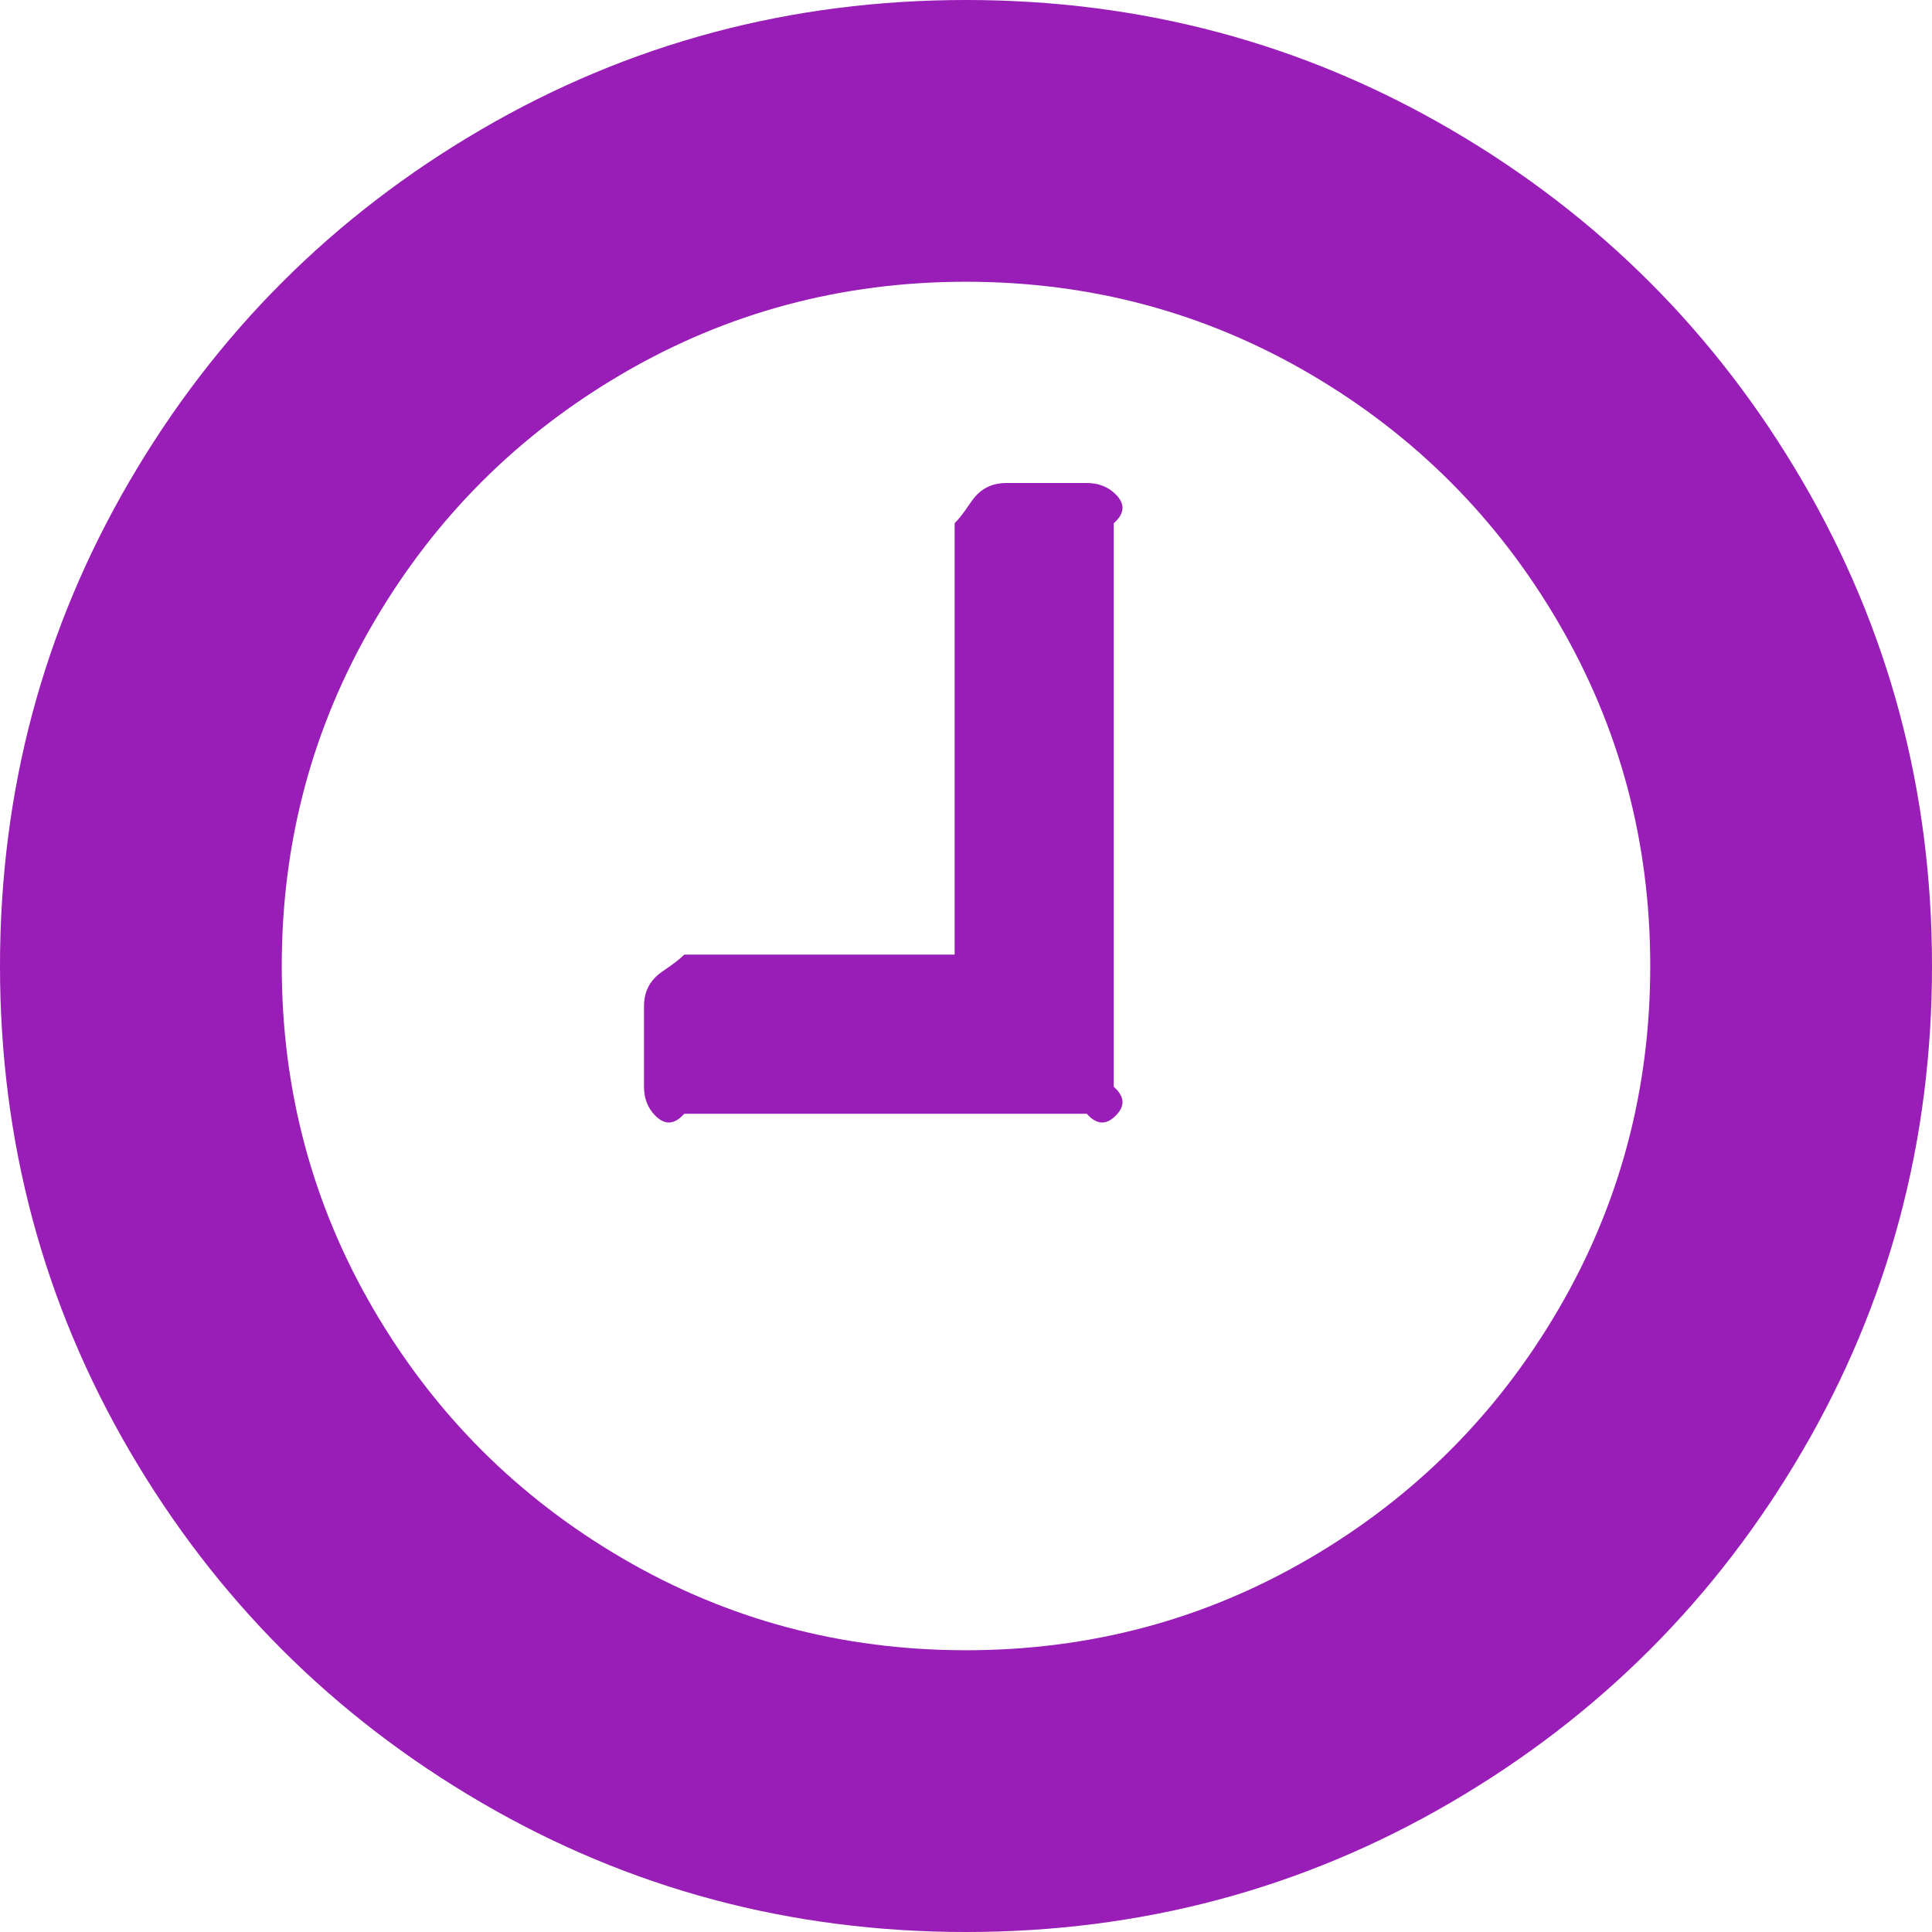 ﻿<?xml version="1.0" encoding="utf-8"?>
<svg version="1.1" xmlns:xlink="http://www.w3.org/1999/xlink" width="85px" height="85px" xmlns="http://www.w3.org/2000/svg">
  <g transform="matrix(1 0 0 1 -267 -259 )">
    <path d="M 49.085 21.748  C 49.417 22.08  49.583 22.504  49 23.021  L 49 47.812  C 49.583 48.329  49.417 48.753  49.085 49.085  C 48.753 49.417  48.329 49.583  47.812 49  L 30.104 49  C 29.588 49.583  29.163 49.417  28.831 49.085  C 28.499 48.753  28.333 48.329  28.333 47.812  L 28.333 44.271  C 28.333 43.754  28.499 43.33  28.831 42.998  C 29.163 42.666  29.588 42.5  30.104 42  L 42 42  L 42 23.021  C 42.5 22.504  42.666 22.08  42.998 21.748  C 43.33 21.416  43.754 21.25  44.271 21.25  L 47.812 21.25  C 48.329 21.25  48.753 21.416  49.085 21.748  Z M 68.564 57.607  C 71.258 52.996  72.604 47.96  72.604 42.5  C 72.604 37.04  71.258 32.004  68.564 27.393  C 65.871 22.781  62.219 19.129  57.607 16.436  C 52.996 13.742  47.96 12.396  42.5 12.396  C 37.04 12.396  32.004 13.742  27.393 16.436  C 22.781 19.129  19.129 22.781  16.436 27.393  C 13.742 32.004  12.396 37.04  12.396 42.5  C 12.396 47.96  13.742 52.996  16.436 57.607  C 19.129 62.219  22.781 65.871  27.393 68.564  C 32.004 71.258  37.04 72.604  42.5 72.604  C 47.96 72.604  52.996 71.258  57.607 68.564  C 62.219 65.871  65.871 62.219  68.564 57.607  Z M 79.3 21.167  C 83.1 27.678  85 34.789  85 42.5  C 85 50.211  83.1 57.322  79.3 63.833  C 75.5 70.345  70.345 75.5  63.833 79.3  C 57.322 83.1  50.211 85  42.5 85  C 34.789 85  27.678 83.1  21.167 79.3  C 14.655 75.5  9.5 70.345  5.7 63.833  C 1.9 57.322  0 50.211  0 42.5  C 0 34.789  1.9 27.678  5.7 21.167  C 9.5 14.655  14.655 9.5  21.167 5.7  C 27.678 1.9  34.789 0  42.5 0  C 50.211 0  57.322 1.9  63.833 5.7  C 70.345 9.5  75.5 14.655  79.3 21.167  Z " fill-rule="nonzero" fill="#991db7" stroke="none" transform="matrix(1 0 0 1 267 259 )" />
  </g>
</svg>